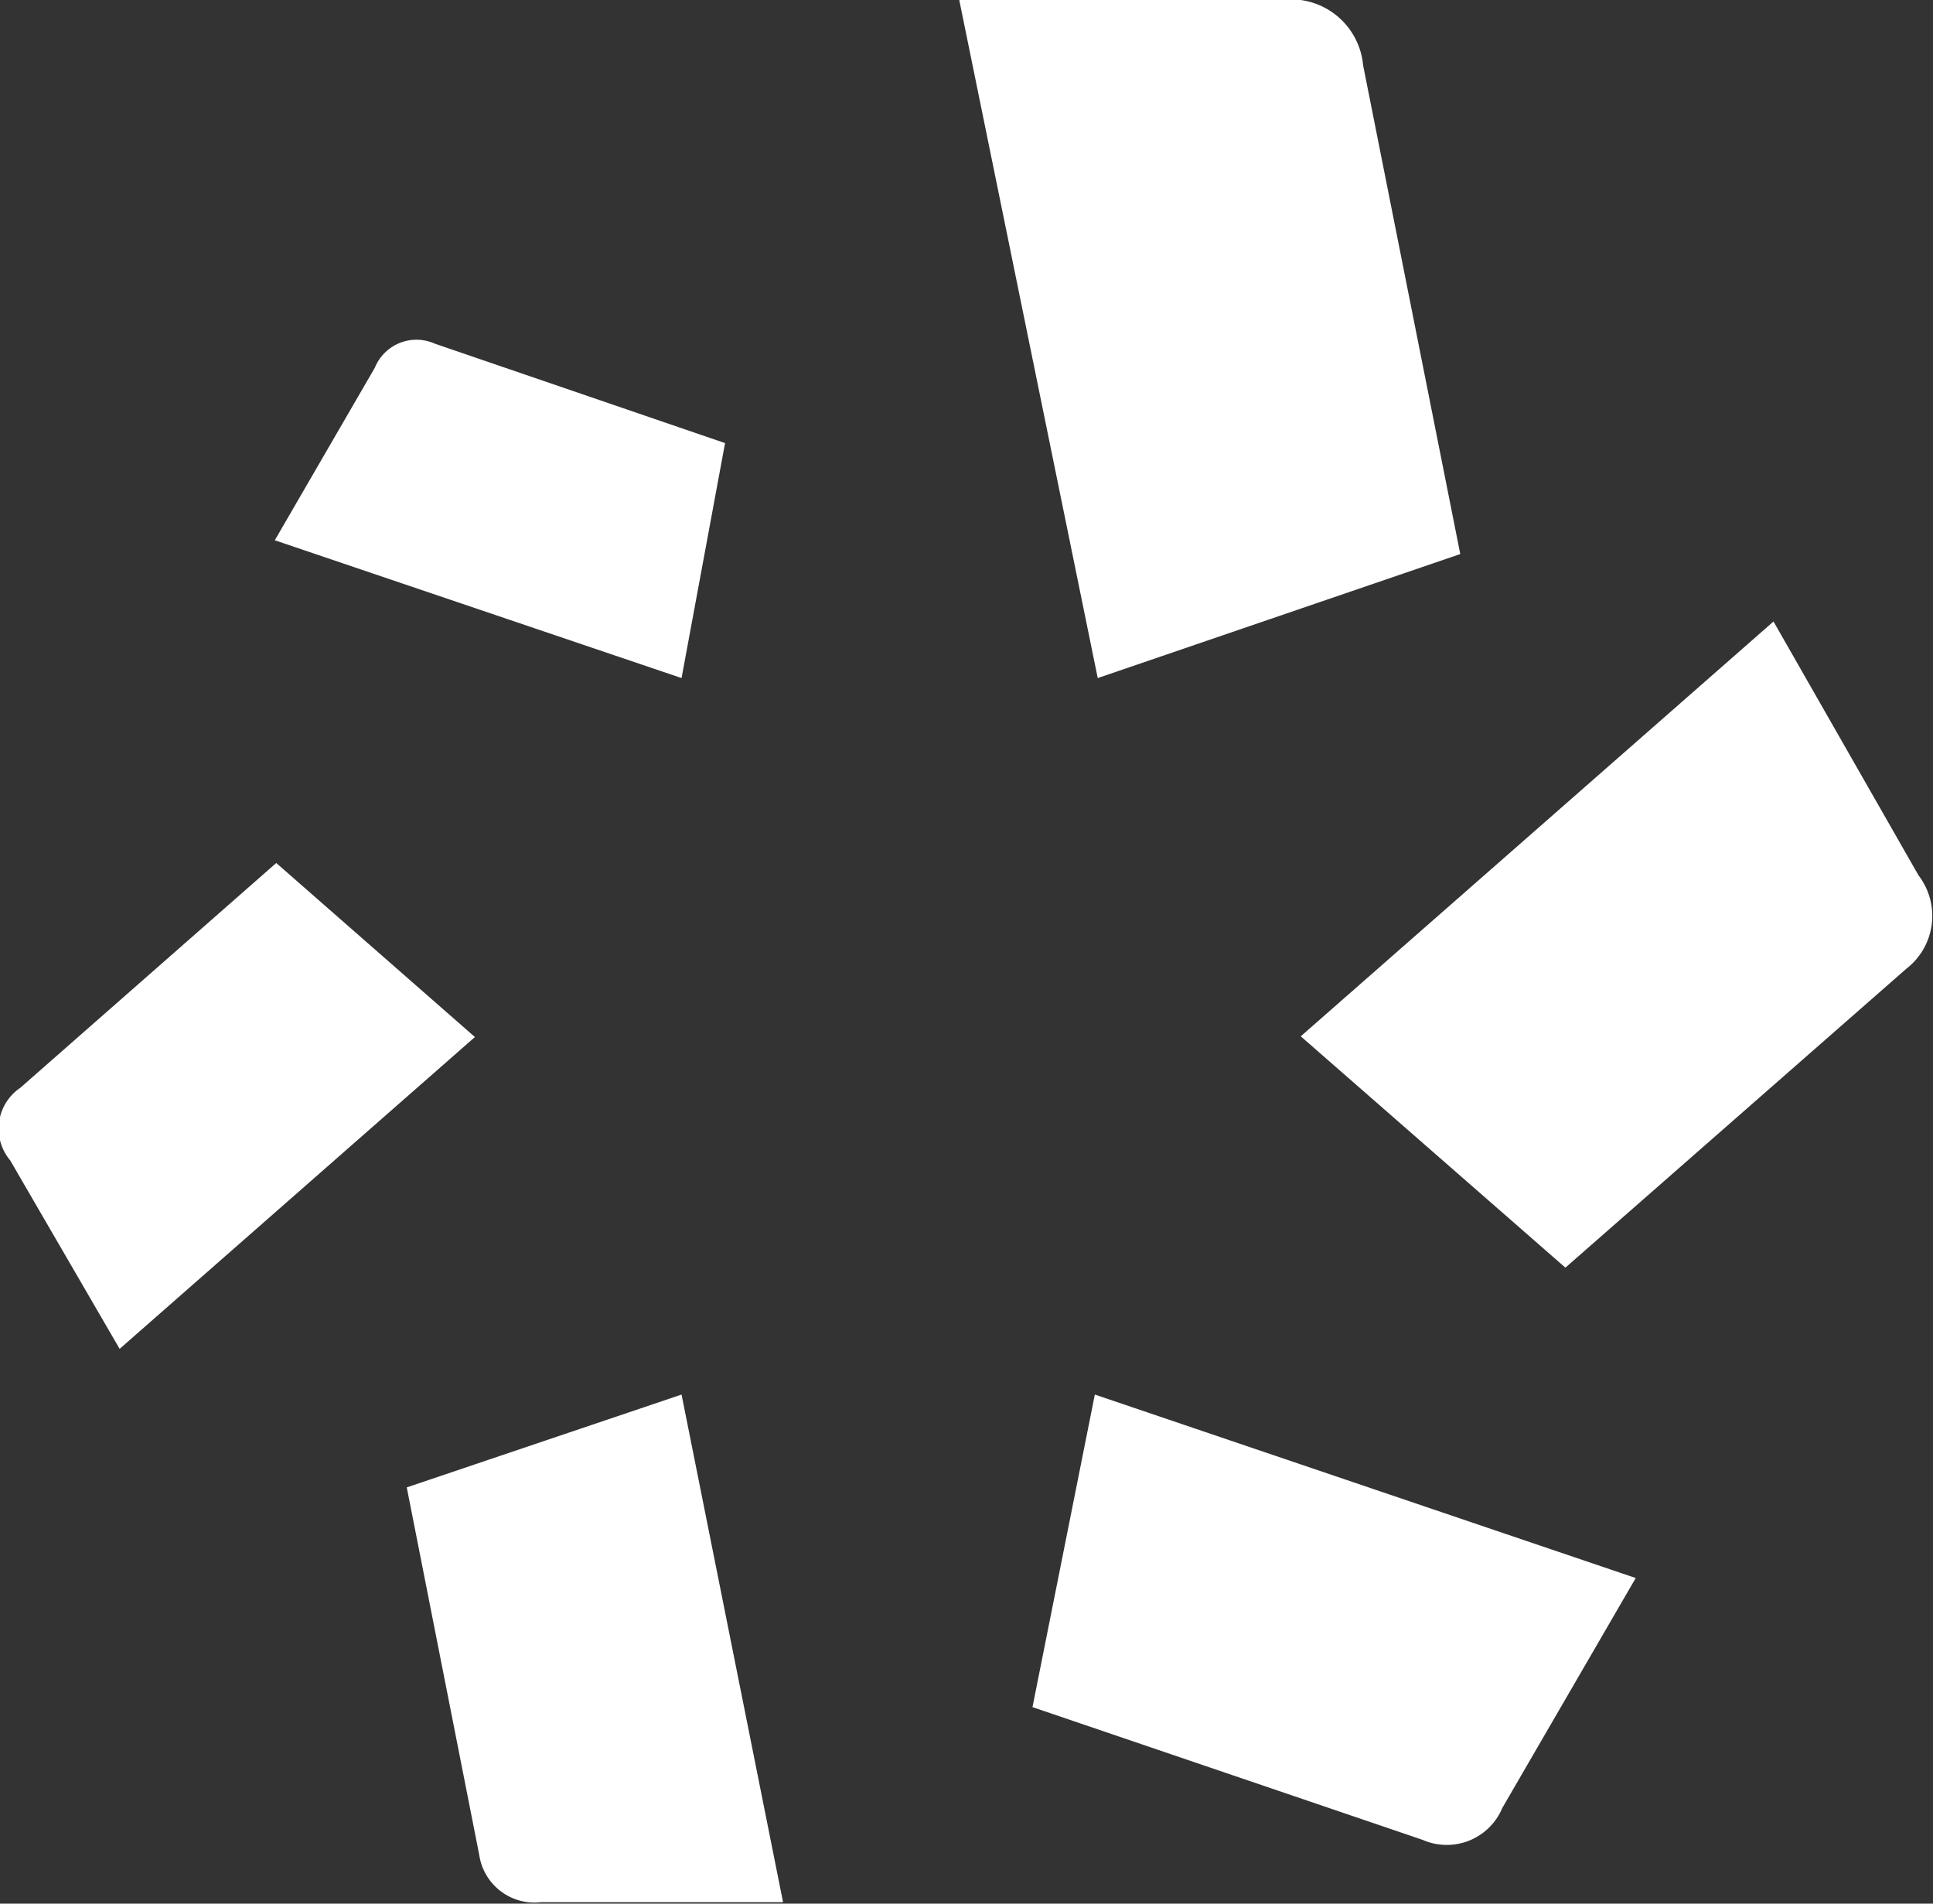 <svg xmlns="http://www.w3.org/2000/svg" width="26.66" height="26.25" viewBox="0 0 26.66 26.25"><rect x="0" y="0" width="26.66" height="26.25" fill="#333333" stroke="none"/><defs><style>.cls-1{fill:#fff;fill-rule:evenodd;}</style></defs><title>cs_loader</title><g id="Layer_2" data-name="Layer 2"><g id="Layer_1-2" data-name="Layer 1"><g id="_Group_" data-name="&lt;Group&gt;"><path id="_Path_" data-name="&lt;Path&gt;" class="cls-1" d="M6,4.74l4,1.37L9.4,9.35,3.79,7.45,5.17,5.07A.62.62,0,0,1,6,4.74Z"/><path id="_Path_2" data-name="&lt;Path&gt;" class="cls-1" d="M.28,15l3.53-3.1,2.74,2.4-4.9,4.3L.14,16A.68.68,0,0,1,.28,15Z"/><path id="_Path_3" data-name="&lt;Path&gt;" class="cls-1" d="M6.61,25.58l-1-5.07L9.4,19.23l1.4,7H7.46A.77.77,0,0,1,6.61,25.58Z"/><path id="_Path_4" data-name="&lt;Path&gt;" class="cls-1" d="M19.62,25.37l-5.38-1.83.86-4.31,7.46,2.53-1.84,3.17A.83.83,0,0,1,19.62,25.37Z"/><path id="_Path_5" data-name="&lt;Path&gt;" class="cls-1" d="M26.29,13.36l-4.7,4.12-3.65-3.19,6.52-5.72,2,3.5A.92.92,0,0,1,26.29,13.36Z"/><path id="_Path_6" data-name="&lt;Path&gt;" class="cls-1" d="M18.8.9l1.34,6.74-5,1.71L13.23,0h4.44A1,1,0,0,1,18.8.9Z"/></g></g></g></svg>
